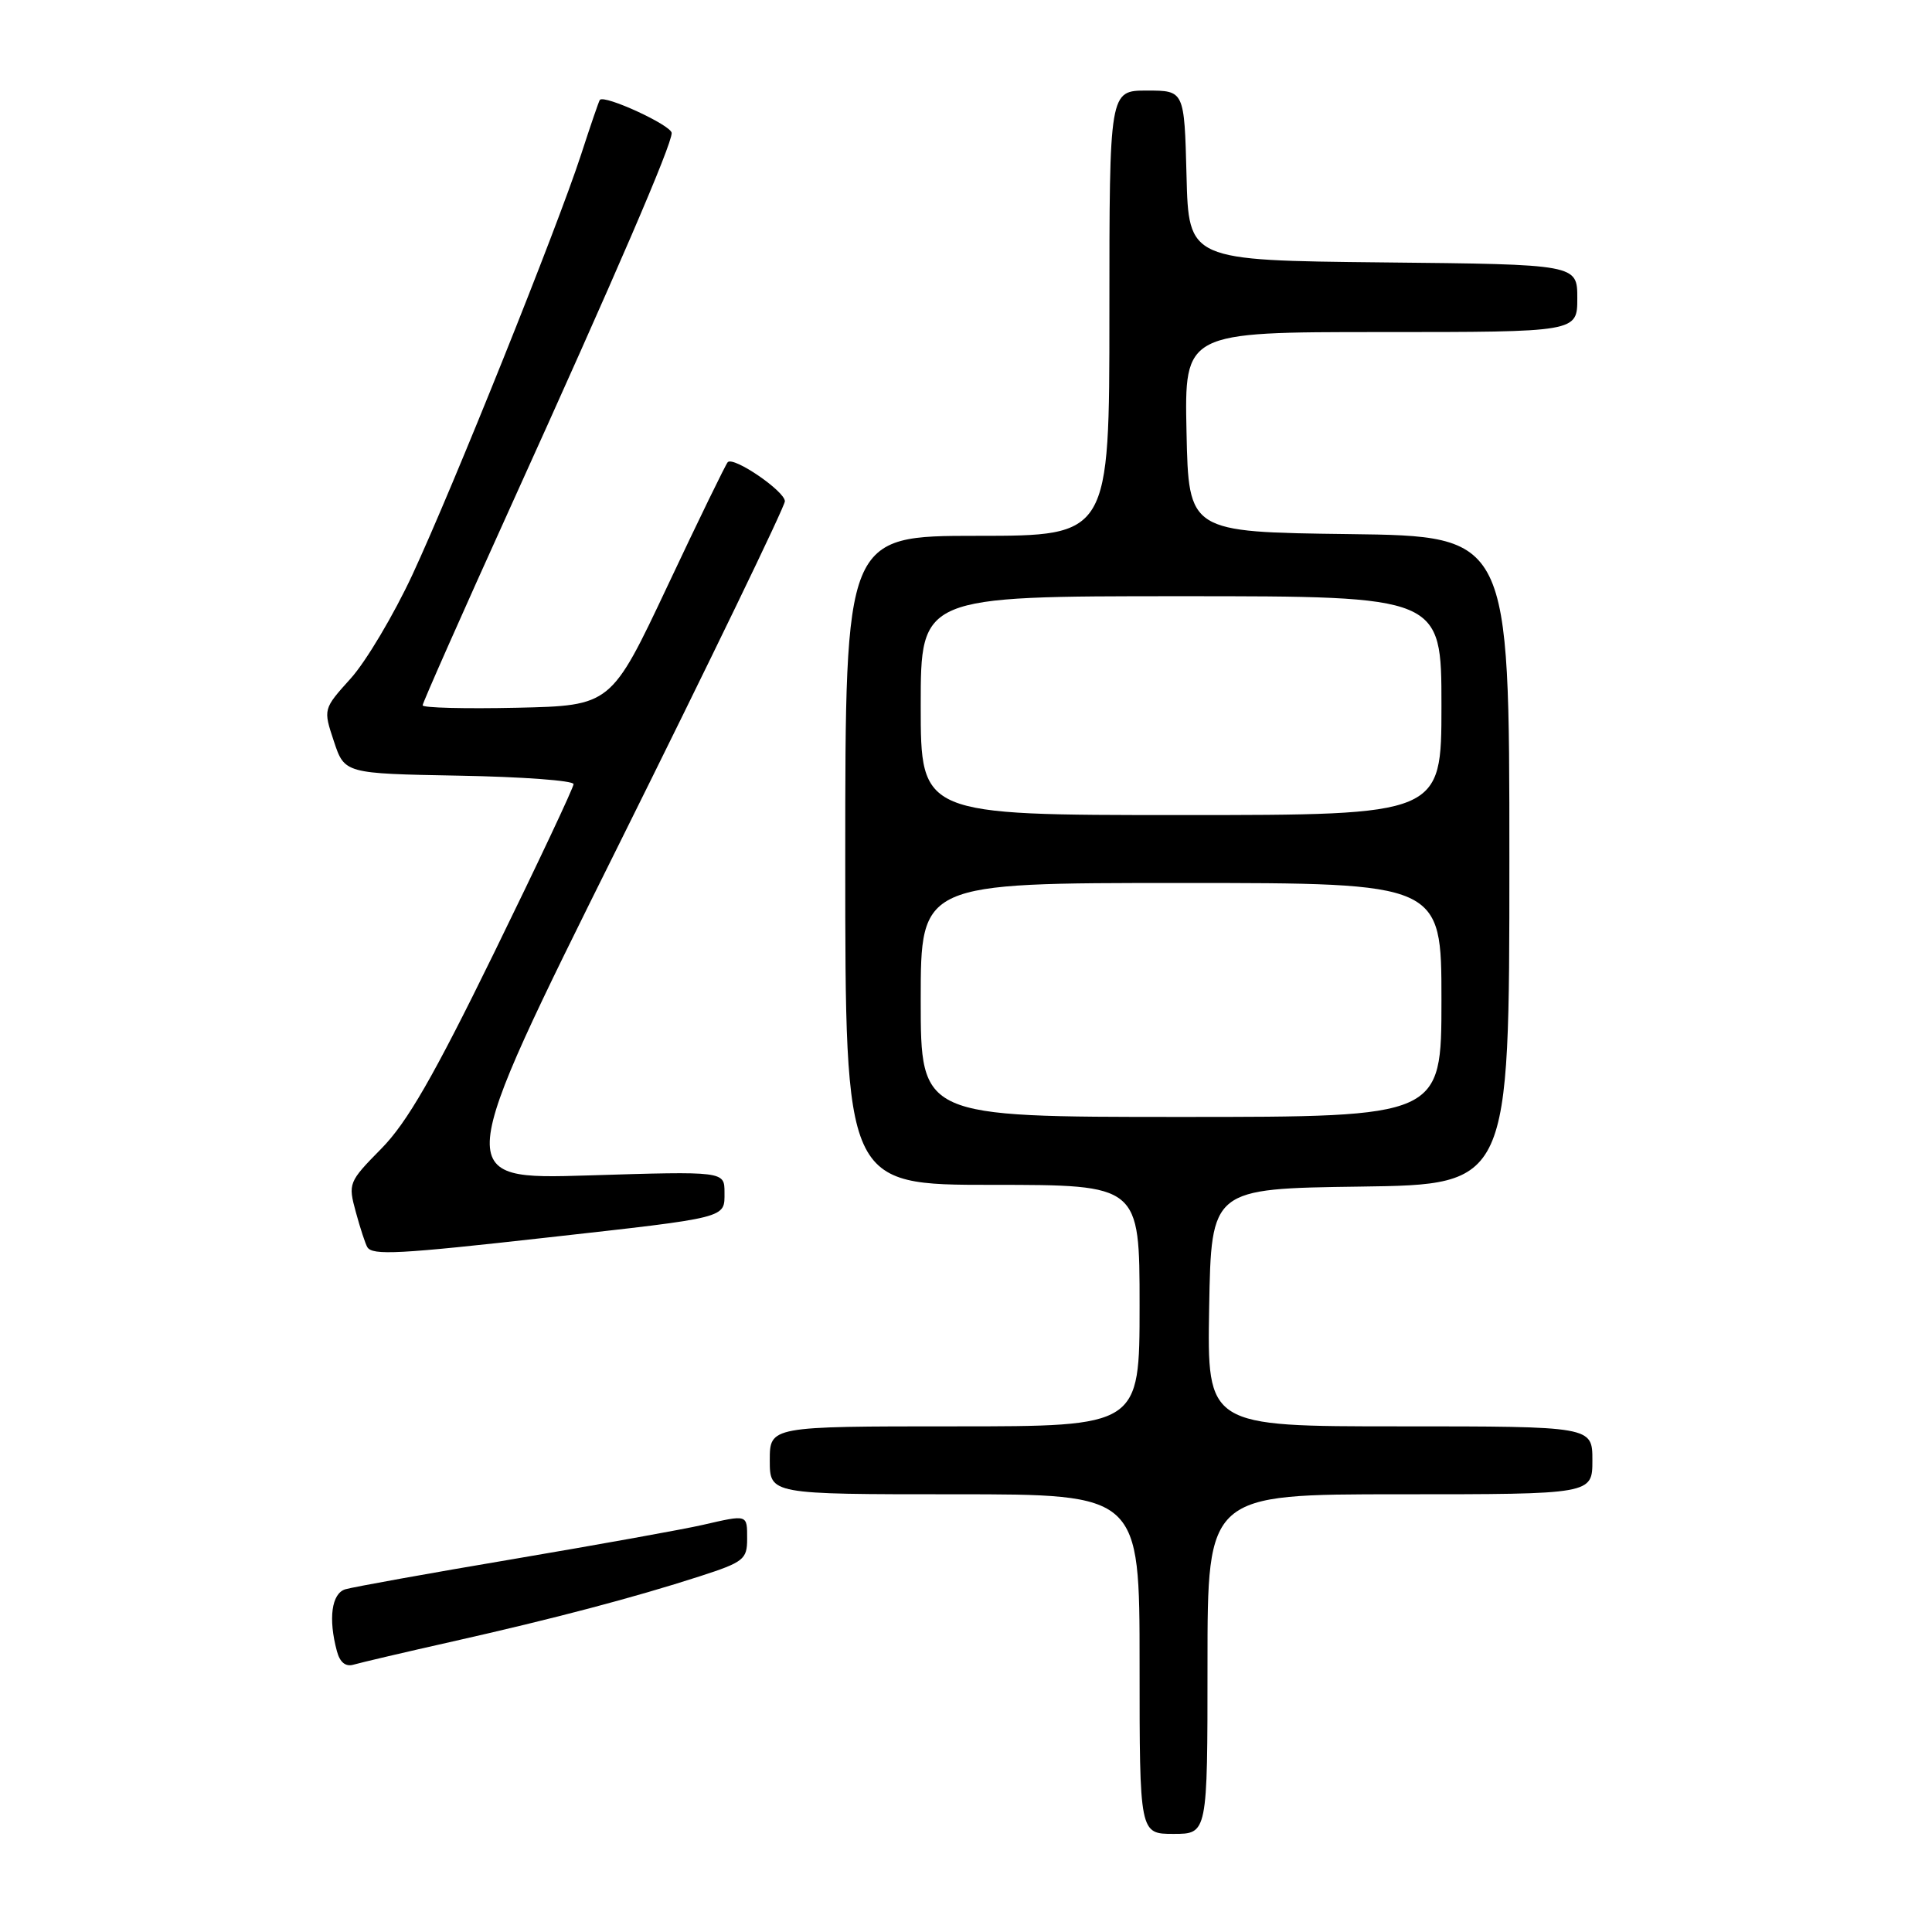 <?xml version="1.0" encoding="UTF-8" standalone="no"?>
<!DOCTYPE svg PUBLIC "-//W3C//DTD SVG 1.1//EN" "http://www.w3.org/Graphics/SVG/1.1/DTD/svg11.dtd" >
<svg xmlns="http://www.w3.org/2000/svg" xmlns:xlink="http://www.w3.org/1999/xlink" version="1.1" viewBox="0 0 256 256">
 <g >
 <path fill="currentColor"
d=" M 160.00 220.50 C 160.00 198.00 160.00 198.00 185.50 198.00 C 211.00 198.00 211.00 198.00 211.00 193.50 C 211.00 189.00 211.00 189.00 185.47 189.00 C 159.95 189.00 159.95 189.00 160.22 173.25 C 160.50 157.50 160.50 157.50 180.25 157.23 C 200.00 156.96 200.00 156.96 200.00 114.00 C 200.00 71.04 200.00 71.04 178.75 70.77 C 157.50 70.50 157.50 70.50 157.22 57.25 C 156.94 44.00 156.94 44.00 182.97 44.00 C 209.00 44.00 209.00 44.00 209.00 39.52 C 209.00 35.03 209.00 35.03 183.25 34.77 C 157.50 34.50 157.50 34.50 157.22 23.25 C 156.93 12.00 156.93 12.00 151.97 12.00 C 147.00 12.00 147.00 12.00 147.00 41.50 C 147.00 71.00 147.00 71.00 129.50 71.00 C 112.00 71.00 112.00 71.00 112.00 114.00 C 112.00 157.00 112.00 157.00 131.50 157.00 C 151.00 157.00 151.00 157.00 151.00 173.00 C 151.00 189.00 151.00 189.00 126.50 189.00 C 102.00 189.00 102.00 189.00 102.00 193.50 C 102.00 198.00 102.00 198.00 126.50 198.00 C 151.00 198.00 151.00 198.00 151.00 220.50 C 151.00 243.00 151.00 243.00 155.50 243.00 C 160.00 243.00 160.00 243.00 160.00 220.50 Z  M 60.00 217.50 C 73.41 214.48 83.99 211.69 92.75 208.86 C 98.53 206.99 99.00 206.62 99.00 203.92 C 99.00 200.64 99.12 200.68 93.10 202.06 C 90.68 202.62 79.43 204.65 68.10 206.57 C 56.77 208.48 46.71 210.30 45.75 210.59 C 43.94 211.15 43.48 214.47 44.64 218.78 C 45.04 220.29 45.80 220.89 46.87 220.57 C 47.77 220.31 53.67 218.92 60.00 217.50 Z  M 72.50 163.98 C 96.65 161.28 96.00 161.45 96.00 158.01 C 96.00 155.19 96.00 155.19 77.96 155.75 C 59.92 156.30 59.92 156.30 81.96 111.99 C 94.08 87.61 104.00 67.11 104.00 66.42 C 104.00 65.09 97.22 60.45 96.43 61.24 C 96.18 61.49 92.59 68.85 88.47 77.60 C 80.97 93.50 80.97 93.50 68.49 93.78 C 61.62 93.93 56.00 93.79 56.00 93.46 C 56.00 93.13 61.24 81.30 67.64 67.18 C 81.72 36.12 89.00 19.23 89.00 17.63 C 89.00 16.61 80.07 12.50 79.48 13.24 C 79.36 13.38 78.24 16.65 76.99 20.50 C 73.81 30.26 60.04 64.54 54.64 76.17 C 52.16 81.49 48.49 87.66 46.48 89.89 C 42.82 93.95 42.82 93.95 44.24 98.22 C 45.66 102.50 45.66 102.50 60.83 102.78 C 69.17 102.93 76.00 103.43 76.00 103.90 C 76.00 104.36 71.27 114.40 65.49 126.21 C 57.44 142.67 53.94 148.74 50.53 152.20 C 46.18 156.62 46.11 156.80 47.15 160.61 C 47.73 162.75 48.42 164.84 48.67 165.25 C 49.34 166.37 52.79 166.19 72.50 163.98 Z  M 122.00 132.50 C 122.00 117.00 122.00 117.00 156.50 117.00 C 191.00 117.00 191.00 117.00 191.00 132.50 C 191.00 148.00 191.00 148.00 156.50 148.00 C 122.00 148.00 122.00 148.00 122.00 132.50 Z  M 122.00 93.50 C 122.00 79.00 122.00 79.00 156.50 79.00 C 191.00 79.00 191.00 79.00 191.00 93.50 C 191.00 108.00 191.00 108.00 156.50 108.00 C 122.00 108.00 122.00 108.00 122.00 93.50 Z "/>
</g>
</svg>
